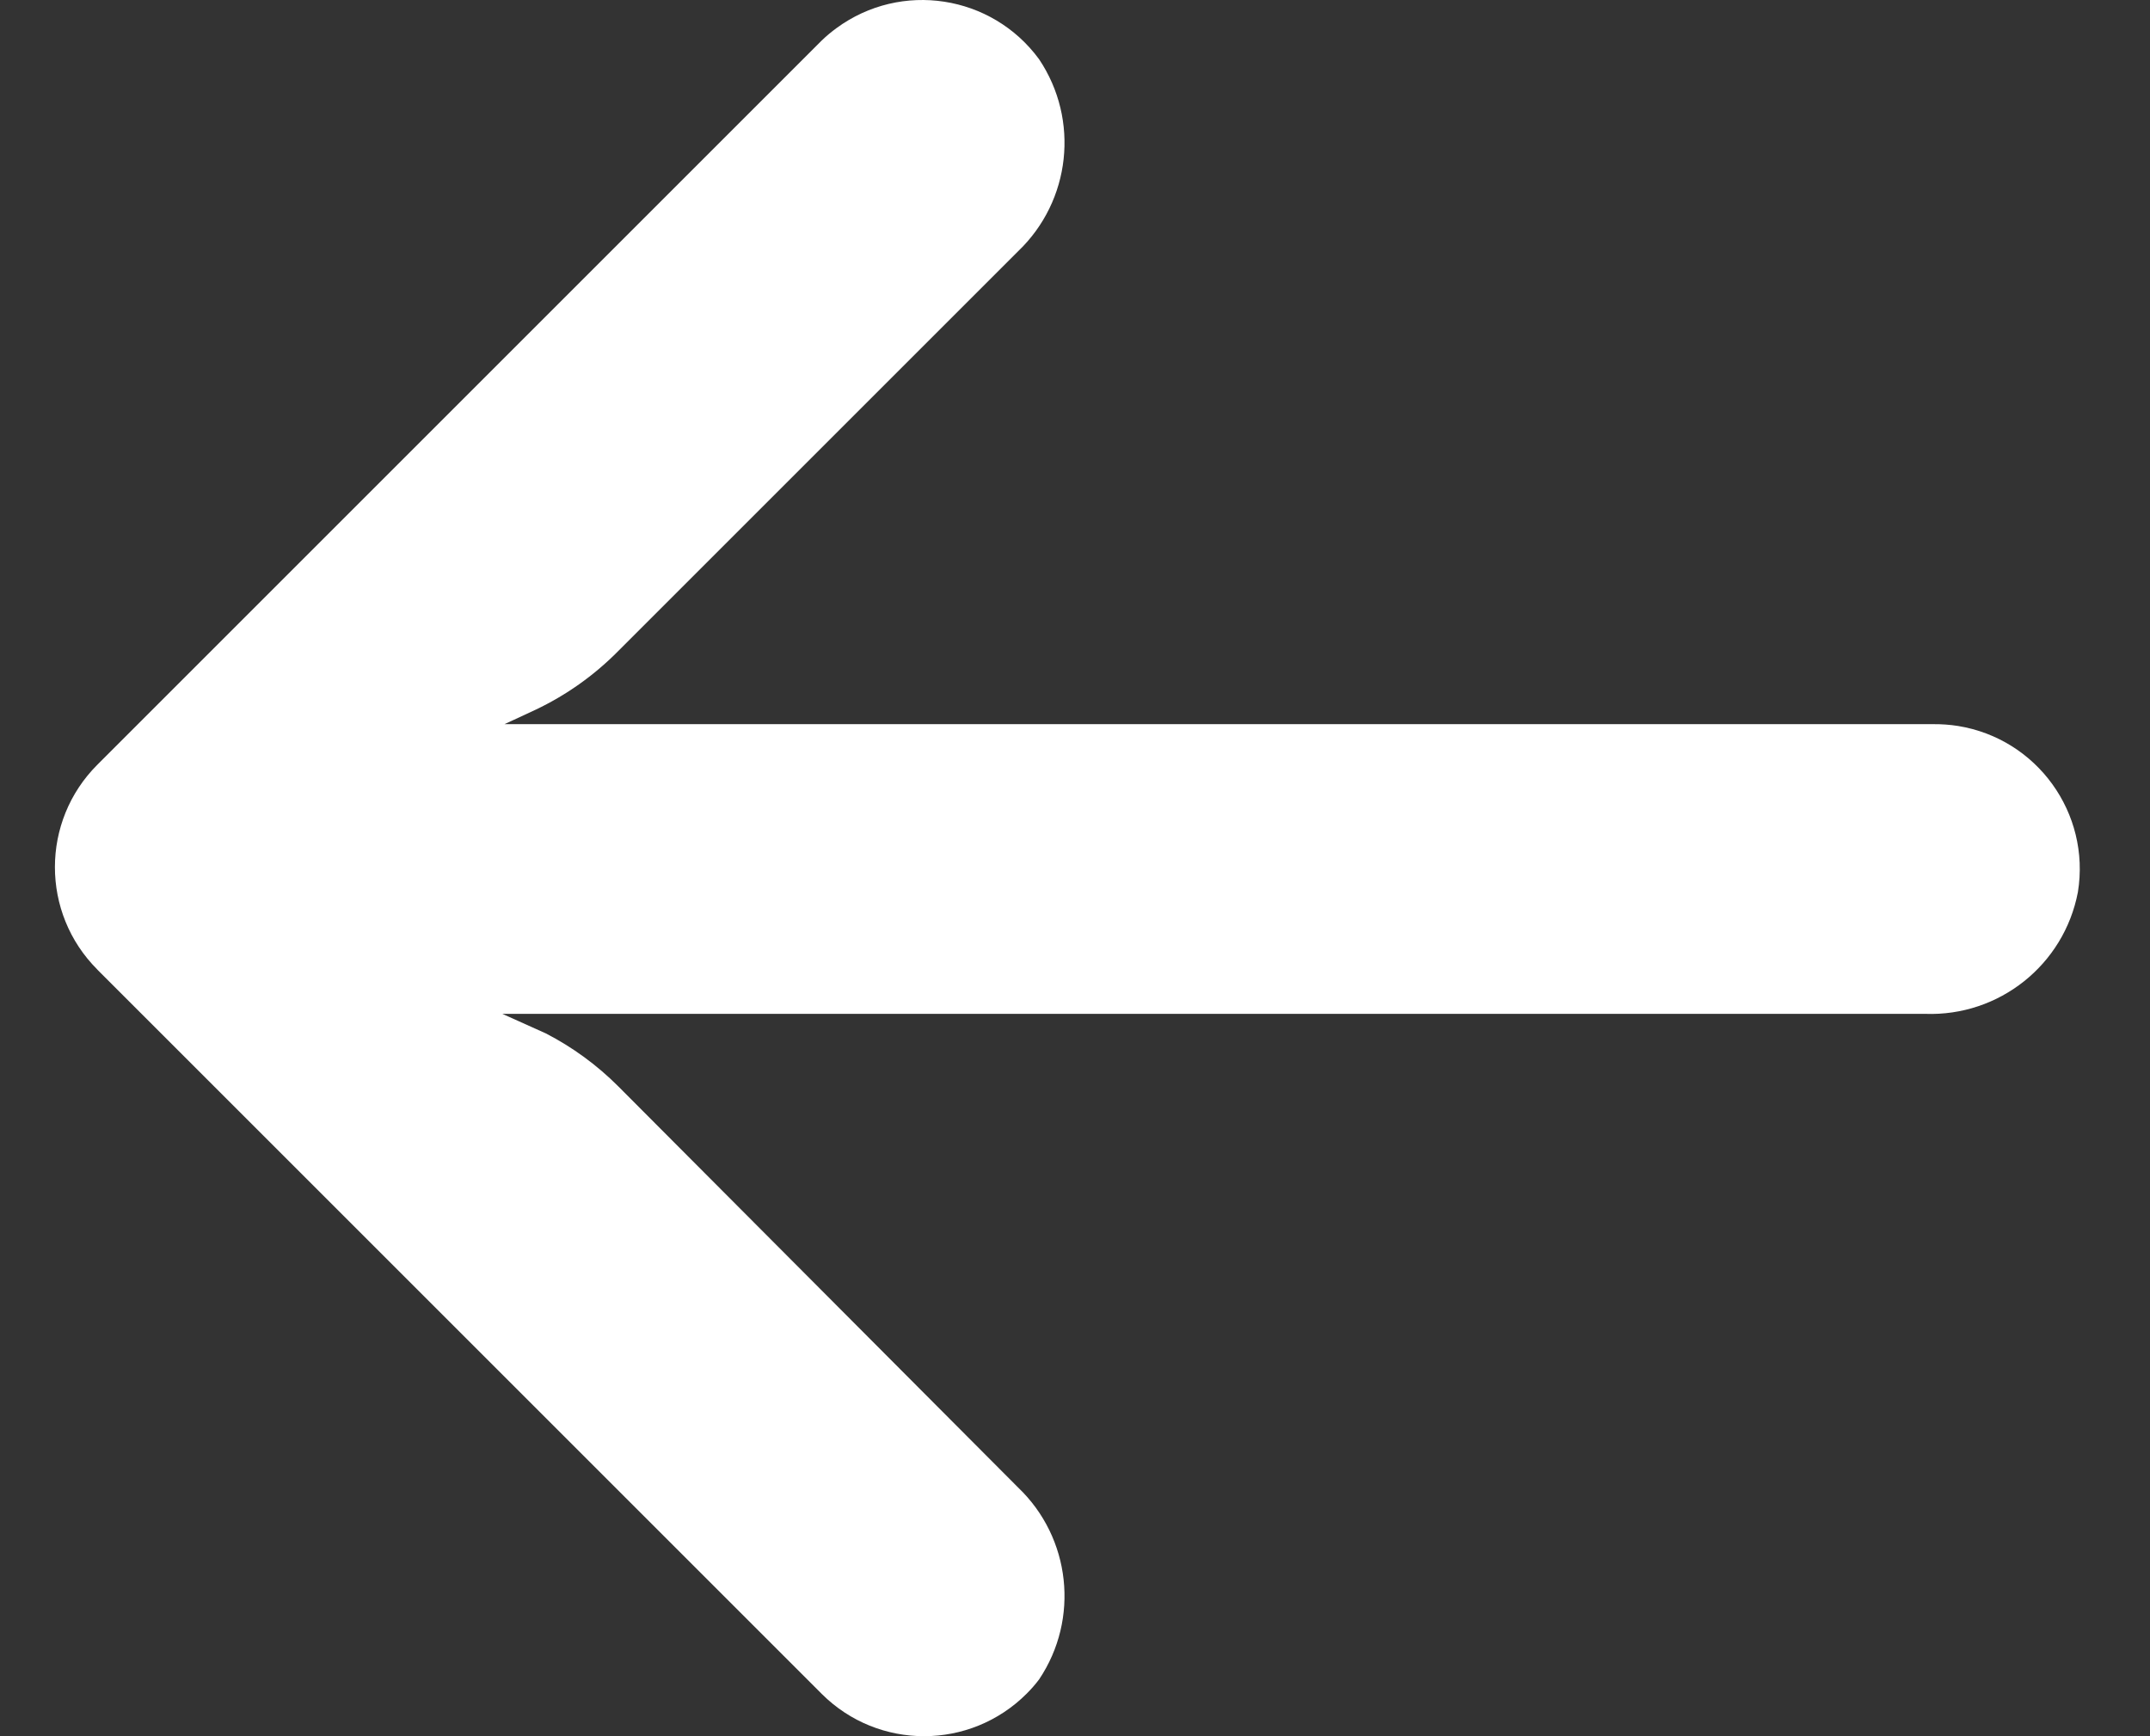 <svg width="26" height="21" viewBox="0 0 26 21" fill="none" xmlns="http://www.w3.org/2000/svg">
<rect x="0" y="0" width="26" height="21" fill="#333333" stroke="none"/>
<path d="M23.679 8.781C23.579 8.765 23.477 8.758 23.376 8.759H6.101L6.478 8.584C6.846 8.409 7.181 8.172 7.468 7.883L12.312 3.039C12.95 2.429 13.057 1.45 12.566 0.717C11.994 -0.064 10.898 -0.233 10.117 0.339C10.054 0.385 9.994 0.435 9.938 0.489L1.178 9.249C0.493 9.933 0.493 11.043 1.177 11.727C1.177 11.728 1.178 11.728 1.178 11.729L9.938 20.489C10.623 21.172 11.732 21.17 12.416 20.485C12.47 20.431 12.52 20.374 12.566 20.313C13.057 19.581 12.95 18.601 12.312 17.992L7.476 13.139C7.219 12.882 6.924 12.666 6.6 12.499L6.075 12.263H23.28C24.175 12.296 24.96 11.671 25.128 10.791C25.283 9.836 24.634 8.936 23.679 8.781Z" fill="white"/>
</svg>
